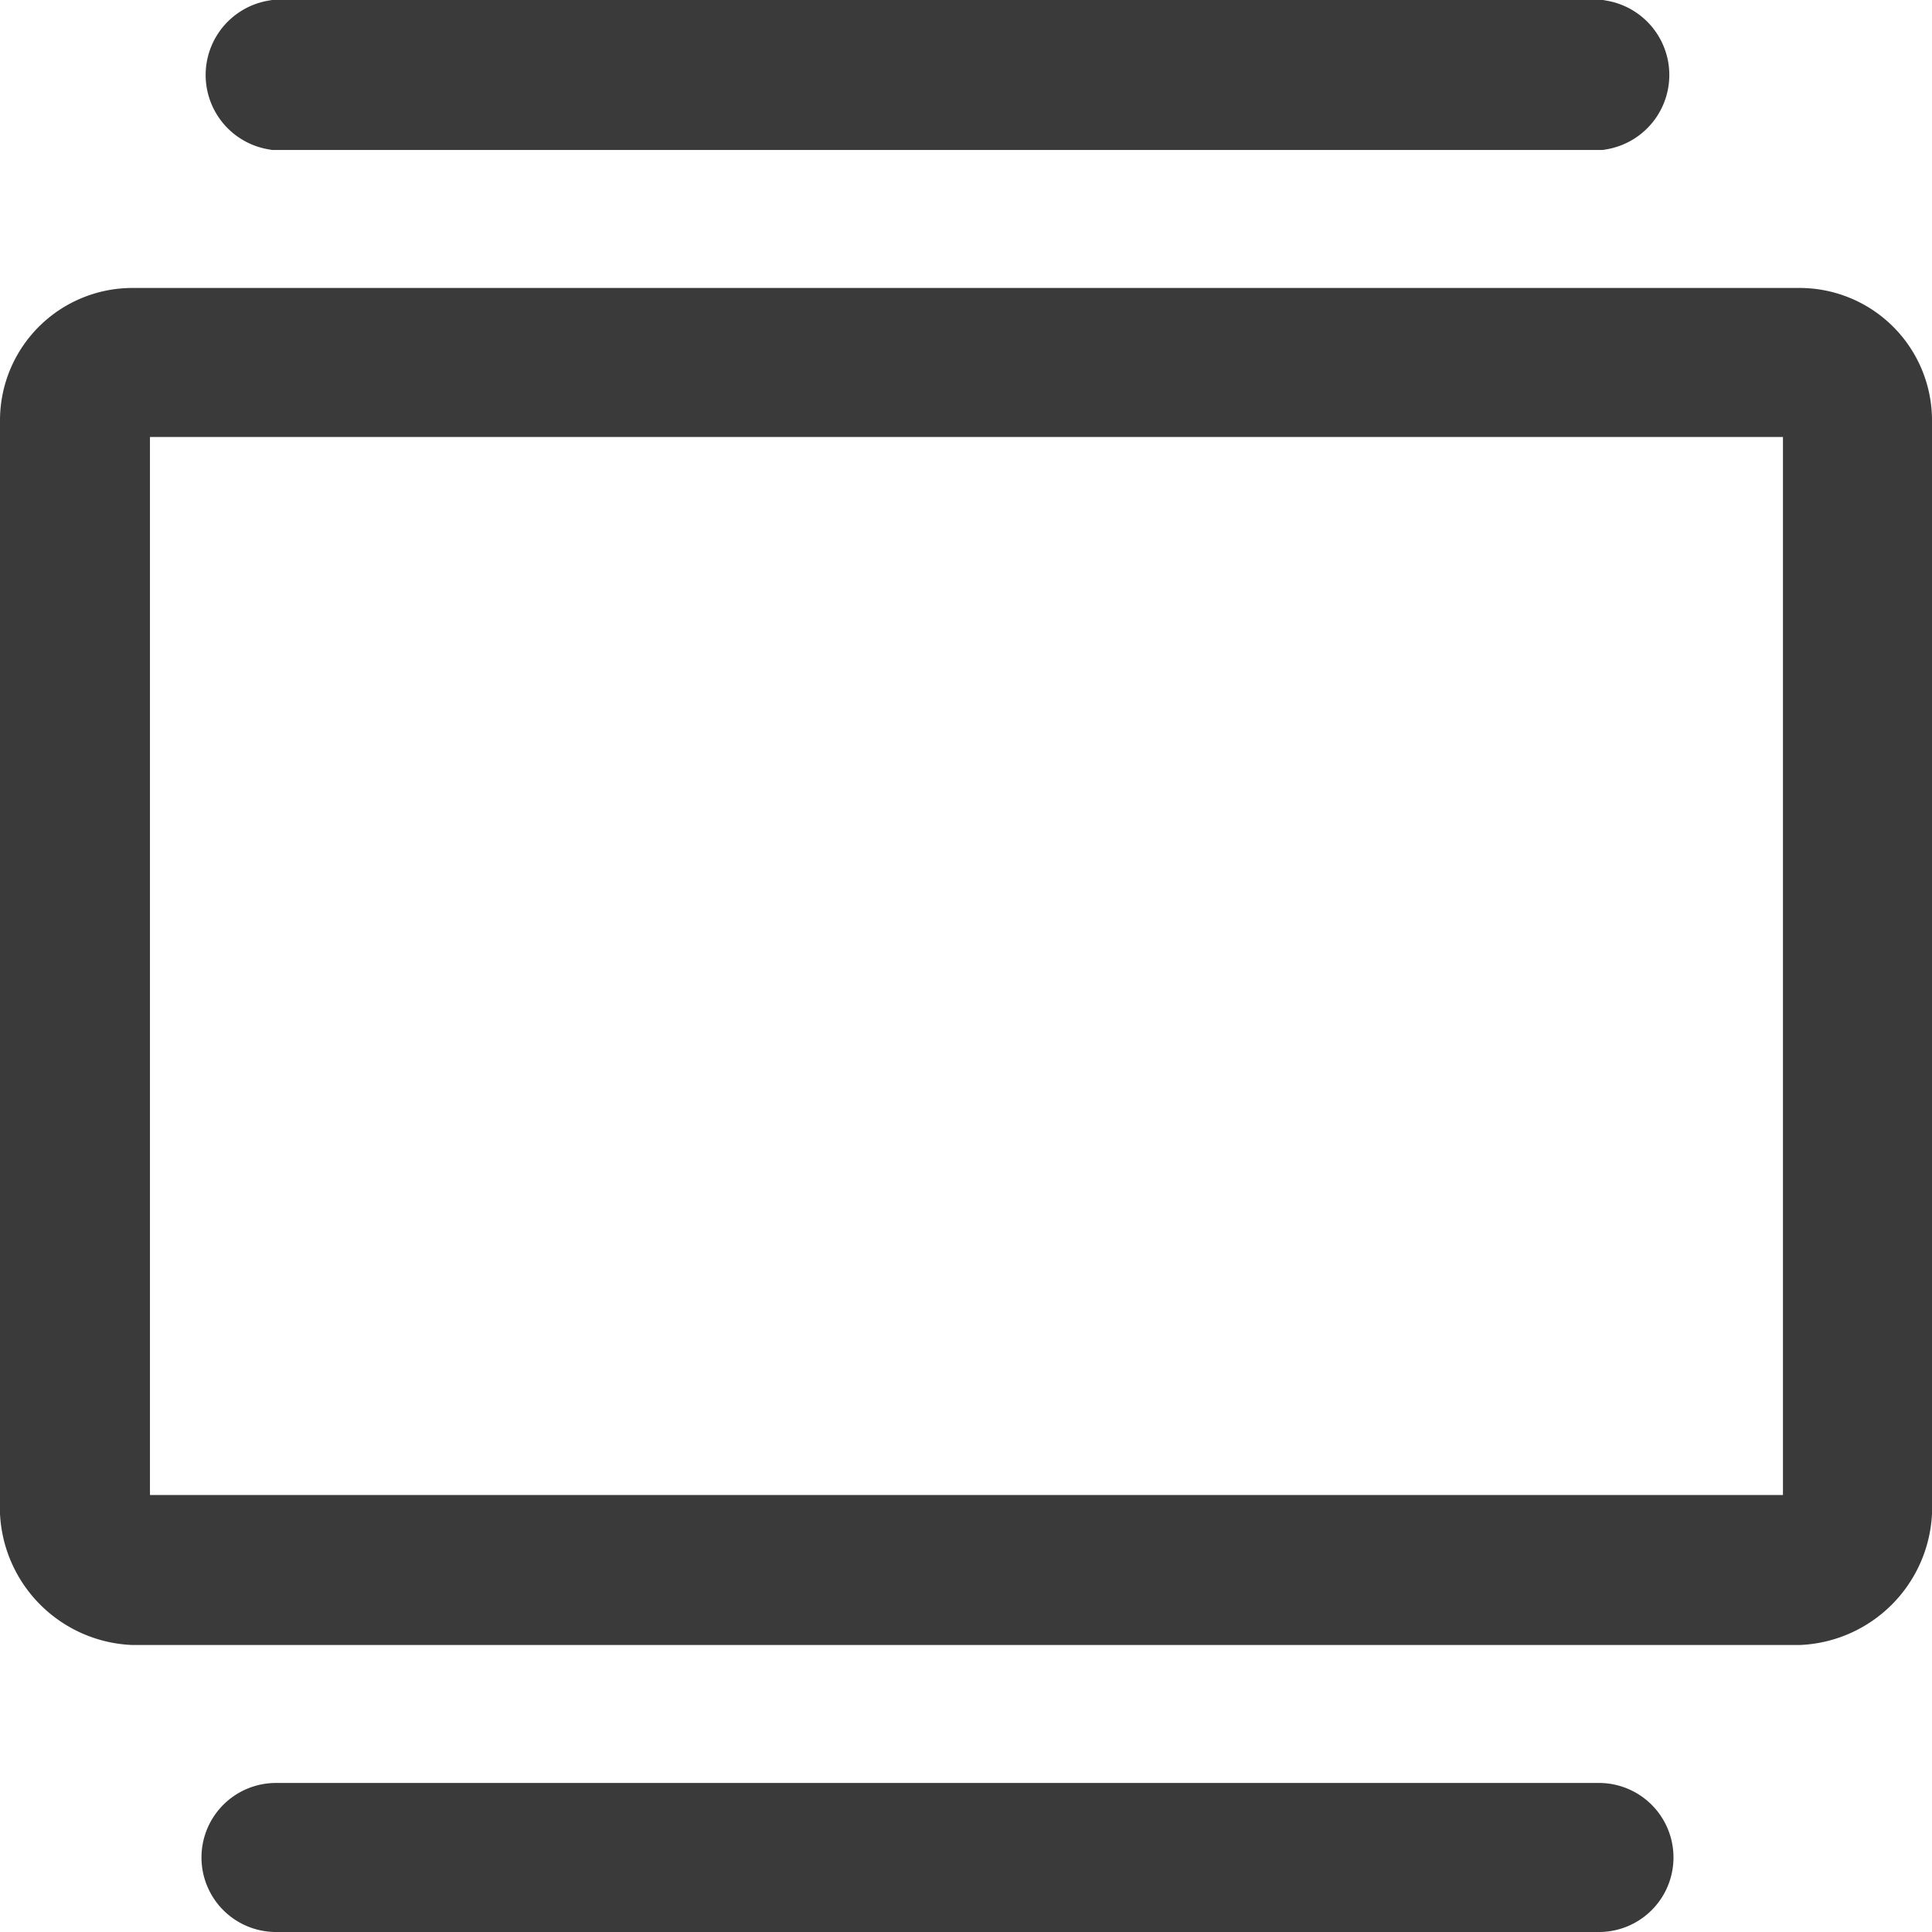 <svg id="Layer_1" data-name="Layer 1" xmlns="http://www.w3.org/2000/svg" viewBox="0 0 21 21"><title>advance-accordion</title><path d="M3,.5a.32.32,0,0,0-.26.37A.32.32,0,0,0,3,1.13H17.38a.32.32,0,0,0,.26-.37A.32.32,0,0,0,17.38.5Z" fill="#3a3a3a" stroke="#3a3a3a" stroke-miterlimit="10"/><path d="M19.56,3.63H1.44a.94.94,0,0,0-.94.93V16.44a1,1,0,0,0,.94.94H19.56a1,1,0,0,0,.94-.94V4.56A.94.94,0,0,0,19.56,3.63Zm.32,12.81a.33.33,0,0,1-.32.31H1.44a.31.31,0,0,1-.31-.31V4.56a.31.31,0,0,1,.31-.31H19.56a.33.33,0,0,1,.32.31Z" fill="#3a3a3a" stroke="#3a3a3a" stroke-miterlimit="10"/><path d="M17.38,19.88H3a.31.31,0,0,0,0,.62H17.38a.31.31,0,1,0,0-.62Z" fill="#3a3a3a" stroke="#3a3a3a" stroke-miterlimit="10"/></svg>
